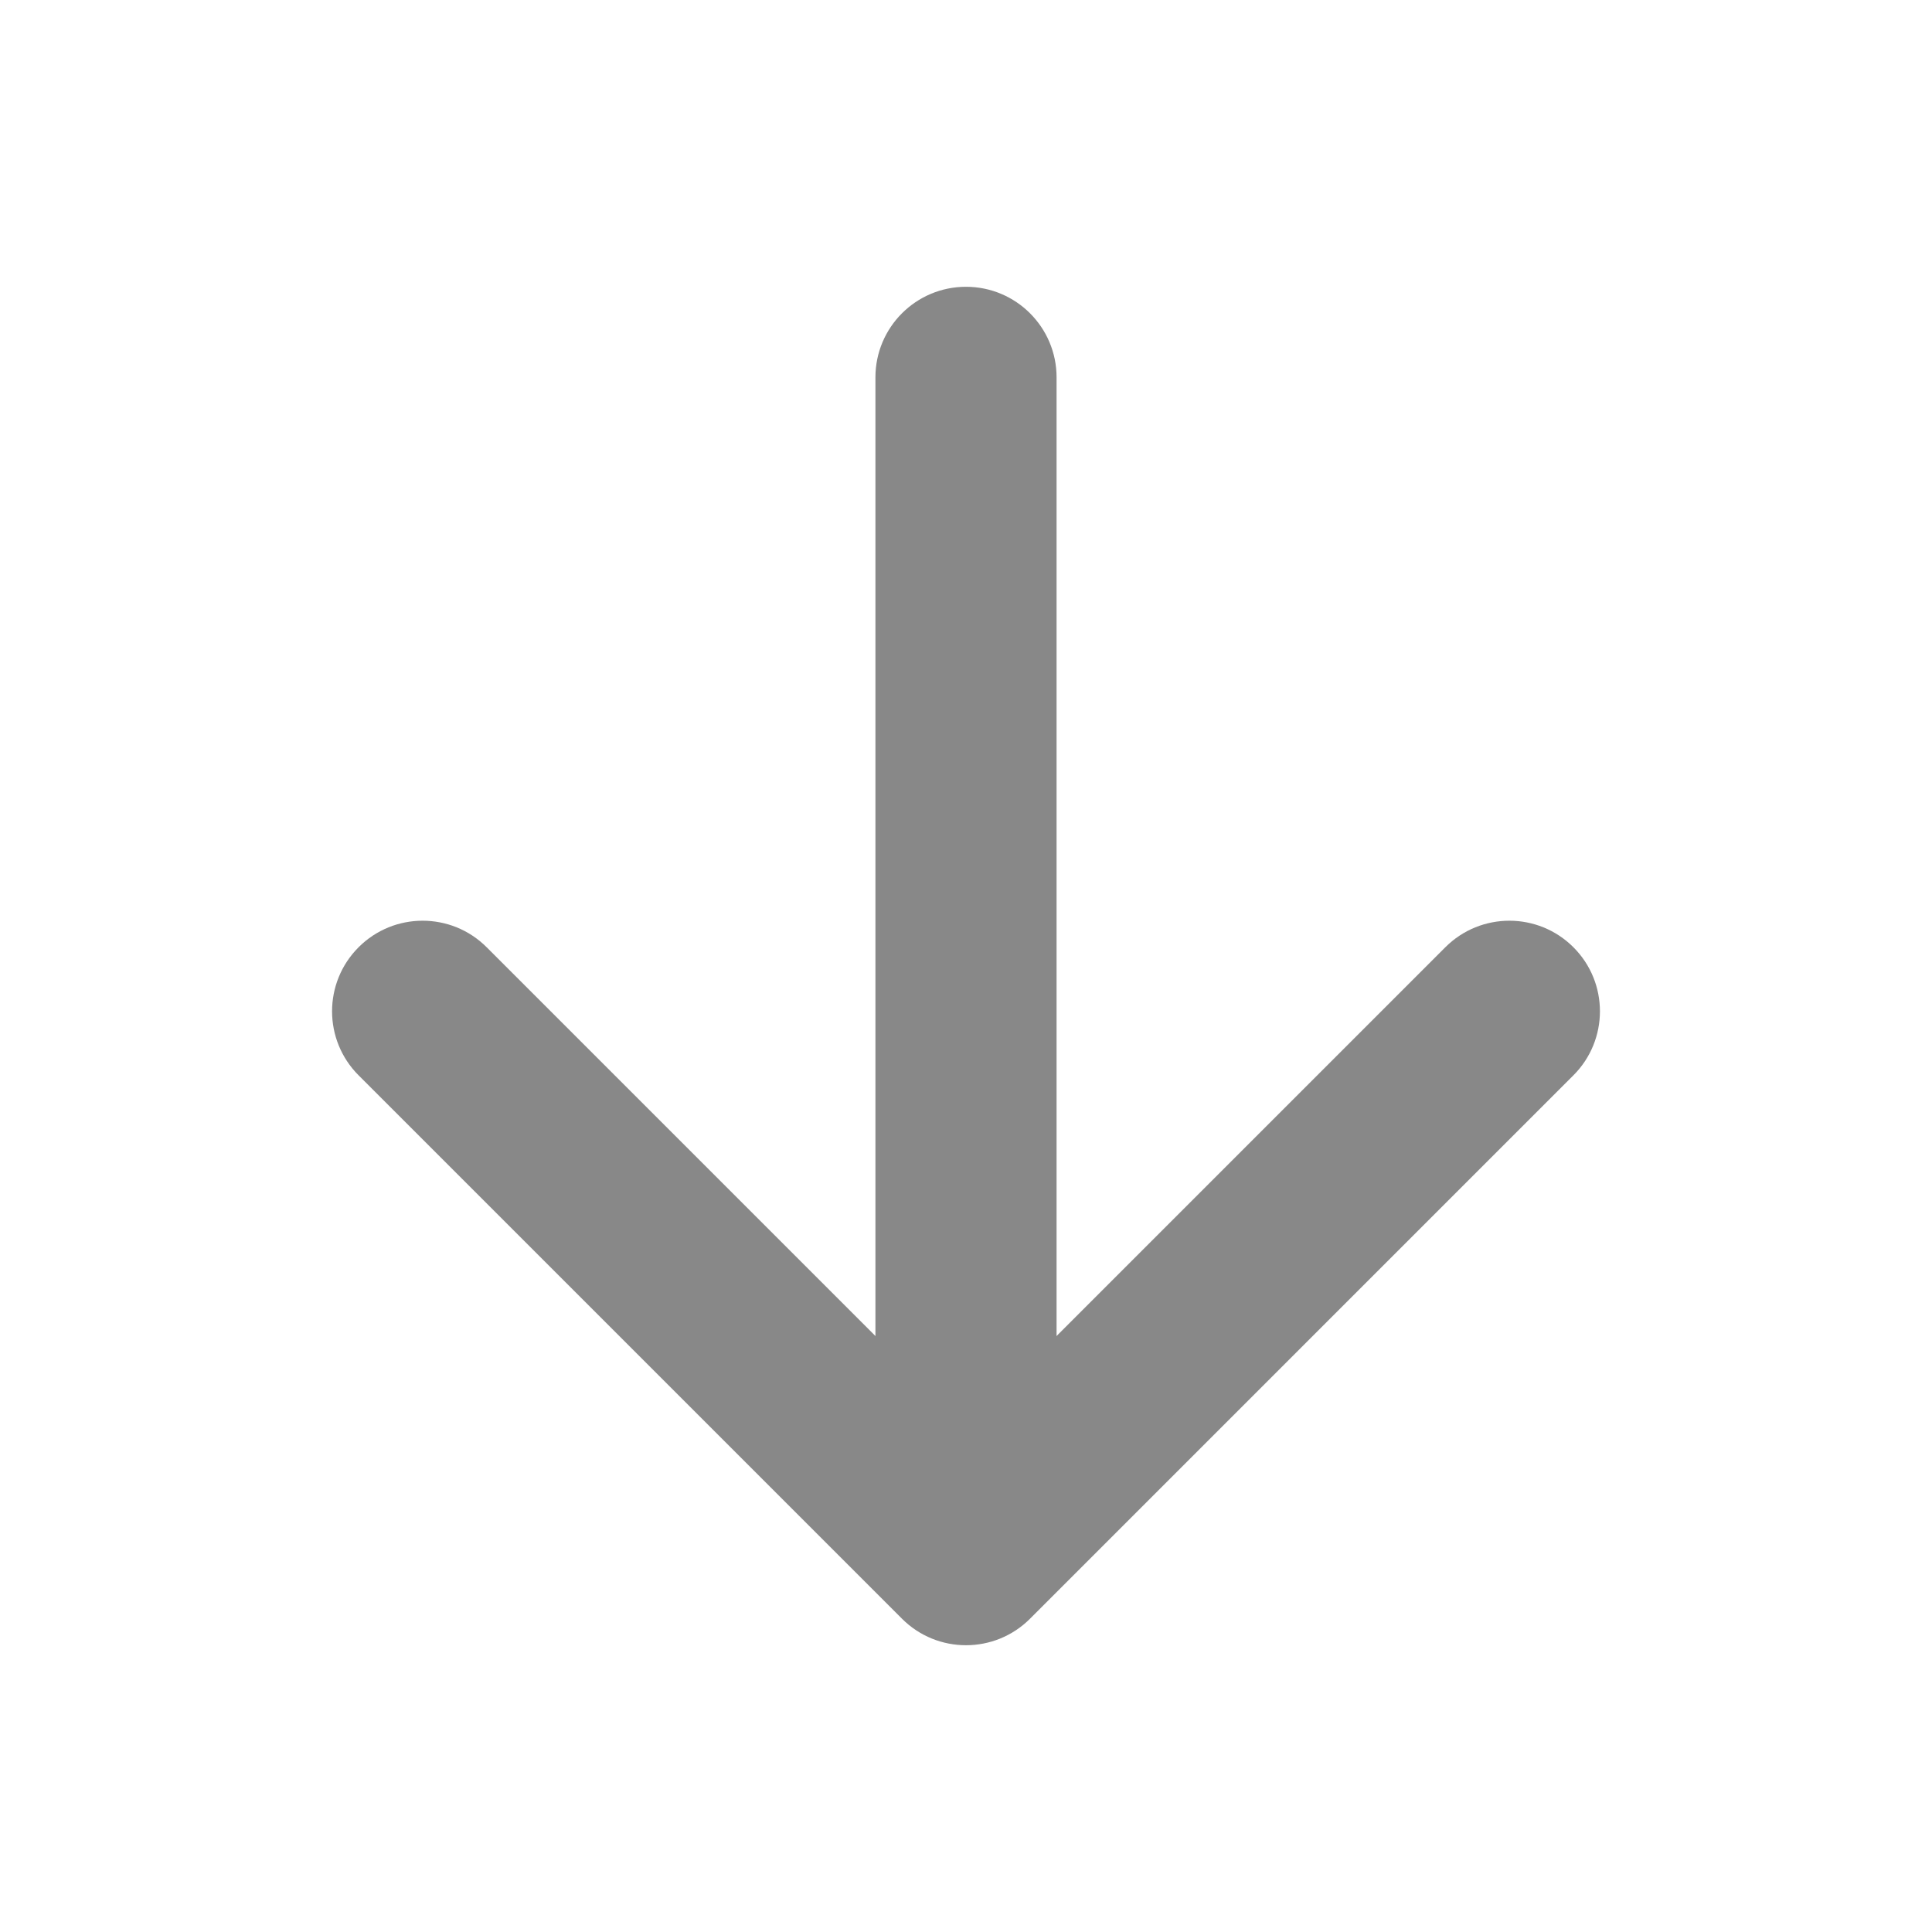 <svg width="50" height="50" viewBox="0 0 50 50" fill="none" xmlns="http://www.w3.org/2000/svg">
<path fill-rule="evenodd" clip-rule="evenodd" d="M9.28 24.515C10.195 23.599 11.68 23.599 12.595 24.515L25 36.92L37.405 24.515C38.321 23.599 39.804 23.599 40.72 24.515C41.635 25.43 41.635 26.914 40.72 27.829L26.657 41.892C25.742 42.807 24.258 42.807 23.343 41.892L9.28 27.829C8.365 26.914 8.365 25.43 9.28 24.515Z" fill="#888888"/>
<path fill-rule="evenodd" clip-rule="evenodd" d="M25 7.422C26.294 7.422 27.344 8.471 27.344 9.766V38.281C27.344 39.576 26.294 40.625 25 40.625C23.706 40.625 22.656 39.576 22.656 38.281V9.766C22.656 8.471 23.706 7.422 25 7.422Z" fill="#888888"/>
</svg>
